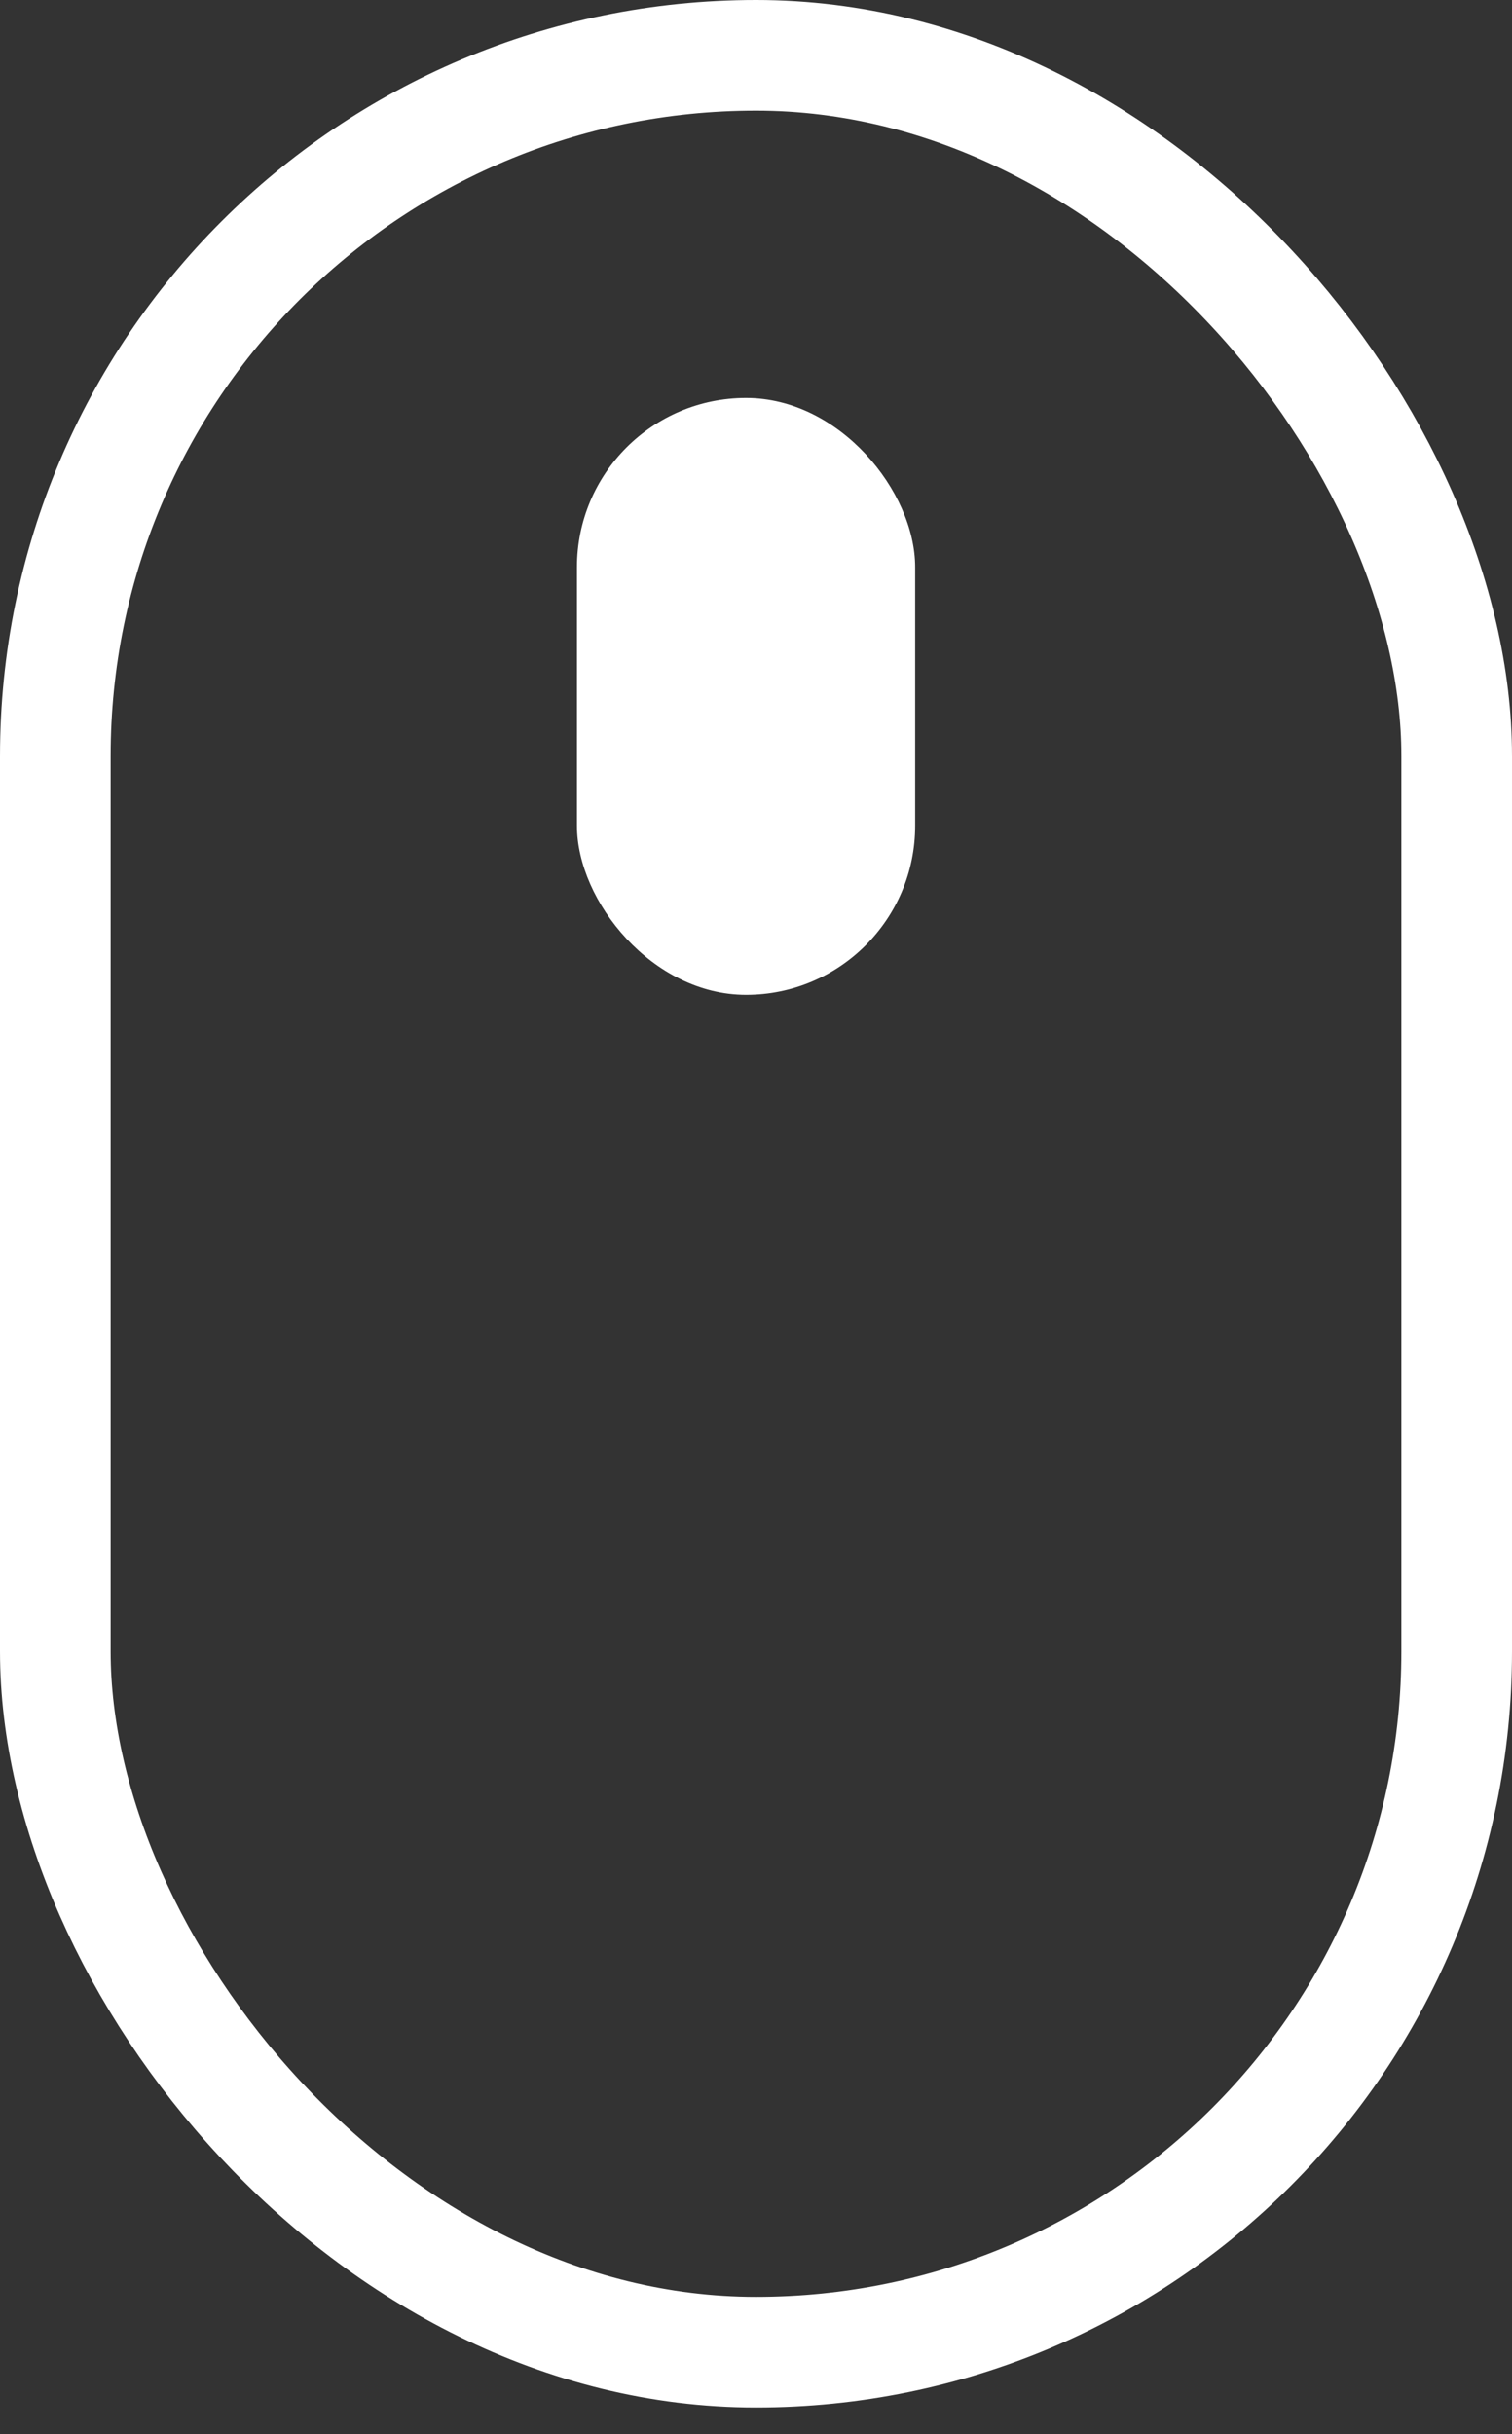 <svg width="41" height="66" viewBox="0 0 41 66" fill="none" xmlns="http://www.w3.org/2000/svg">
<rect x="0" y="0" width="41" height="66" fill="#333333" stroke="none"/>
<rect x="1.5" y="1.5" width="38" height="62.276" rx="19" stroke="white" stroke-width="3"/>
<rect x="15.645" y="10.79" width="9.171" height="16.184" rx="4.586" fill="white"/>
</svg>

